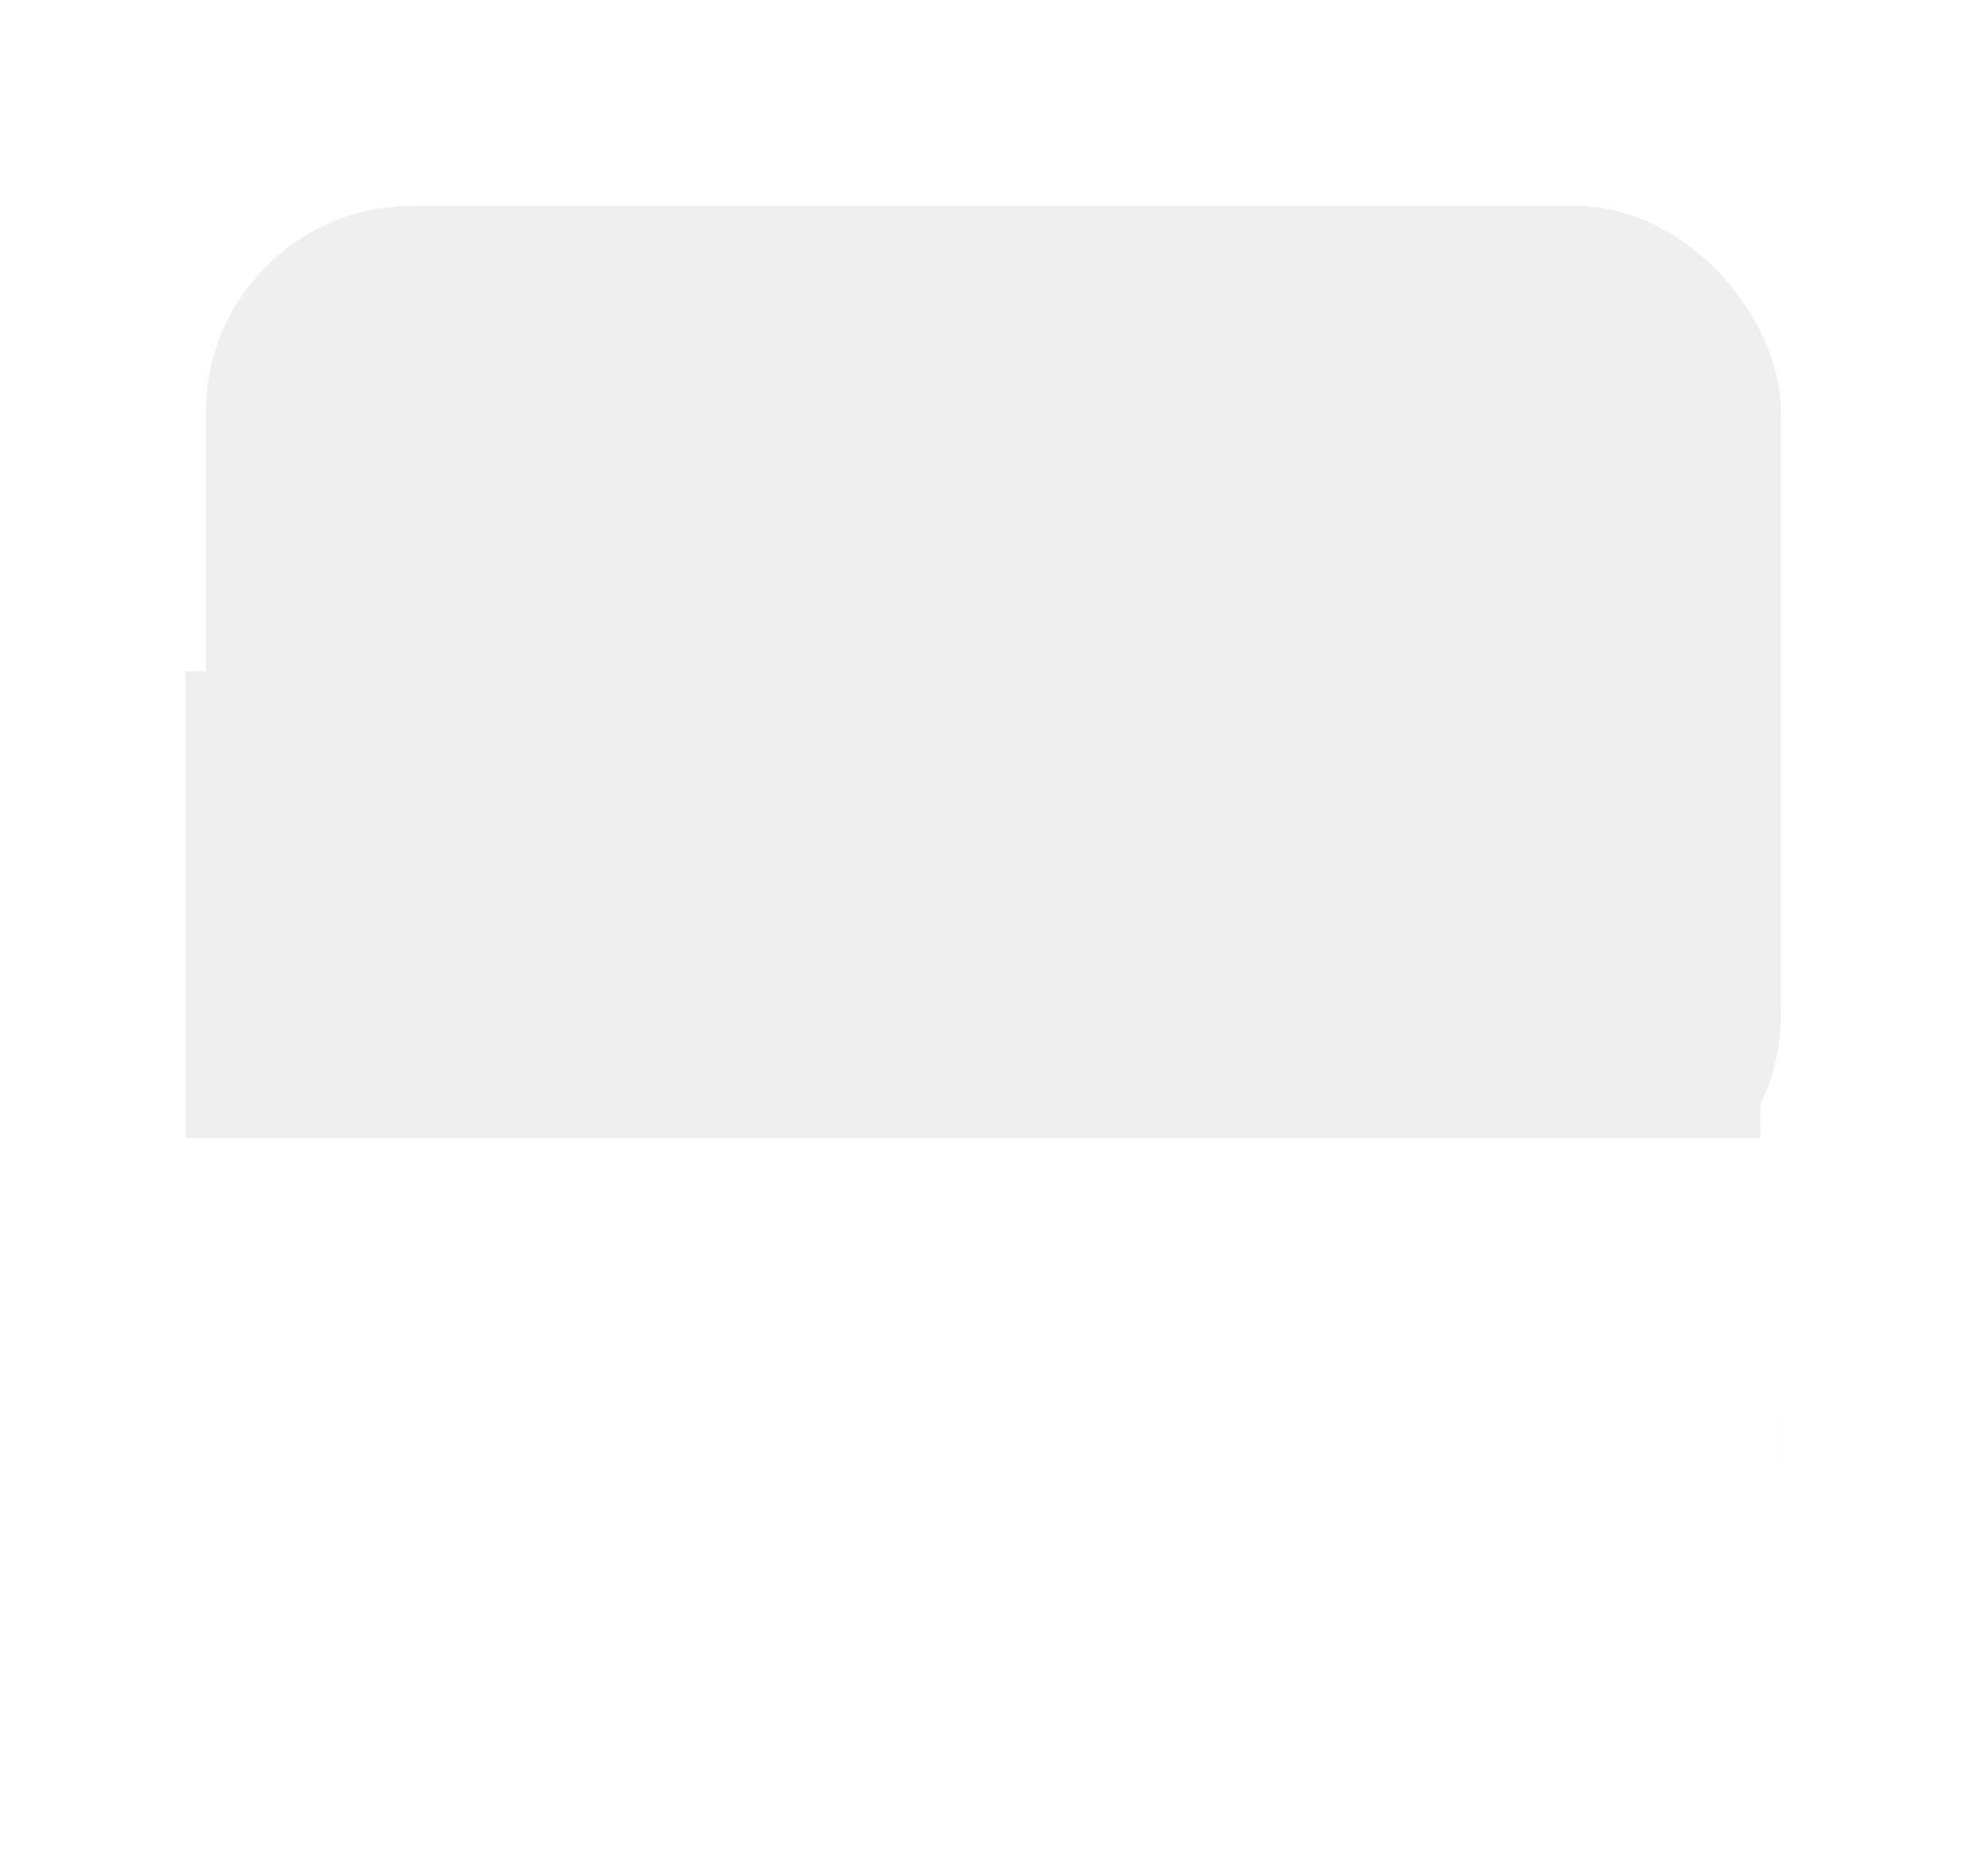 <svg width="193" height="182" viewBox="0 0 193 182" fill="none" xmlns="http://www.w3.org/2000/svg">
<g filter="url(#filter0_d_1912_9893)">
<rect x="18" y="15" width="152.89" height="98.488" rx="20" fill="#F8F8FA"/>
<rect x="18" y="15" width="152.89" height="98.488" rx="20" fill="#F8F8FA"/>
<rect x="18" y="15" width="152.89" height="98.488" rx="20" fill="#F8F8FA"/>
<rect x="18" y="15" width="152.89" height="98.488" rx="20" fill="#EFEFEF"/>
</g>
<rect x="18" y="65.182" width="152.89" height="48.306" fill="#F8F8FA"/>
<rect x="18" y="65.182" width="152.89" height="48.306" fill="#F8F8FA"/>
<rect x="18" y="65.182" width="152.89" height="48.306" fill="#F8F8FA"/>
<rect x="18" y="65.182" width="152.89" height="48.306" fill="#EFEFEF"/>
<g filter="url(#filter1_d_1912_9893)">
<rect x="18" y="113.488" width="152.89" height="42.678" rx="20" fill="#F8F8FA"/>
<rect x="18" y="113.488" width="152.89" height="42.678" rx="20" fill="#F8F8FA"/>
<rect x="18" y="113.488" width="152.89" height="42.678" rx="20" fill="#F8F8FA"/>
<rect x="18" y="113.488" width="152.89" height="42.678" rx="20" fill="white"/>
</g>
<rect x="18" y="110.52" width="153" height="24.514" fill="#F8F8FA"/>
<rect x="18" y="110.52" width="153" height="24.514" fill="#F8F8FA"/>
<rect x="18" y="110.52" width="153" height="24.514" fill="#F8F8FA"/>
<rect x="18" y="110.52" width="153" height="24.514" fill="white"/>
<defs>
<filter id="filter0_d_1912_9893" x="0" y="0" width="192.891" height="138.488" filterUnits="userSpaceOnUse" color-interpolation-filters="sRGB">
<feFlood flood-opacity="0" result="BackgroundImageFix"/>
<feColorMatrix in="SourceAlpha" type="matrix" values="0 0 0 0 0 0 0 0 0 0 0 0 0 0 0 0 0 0 127 0" result="hardAlpha"/>
<feOffset dx="2" dy="5"/>
<feGaussianBlur stdDeviation="10"/>
<feComposite in2="hardAlpha" operator="out"/>
<feColorMatrix type="matrix" values="0 0 0 0 0.946 0 0 0 0 0.946 0 0 0 0 0.946 0 0 0 1 0"/>
<feBlend mode="normal" in2="BackgroundImageFix" result="effect1_dropShadow_1912_9893"/>
<feBlend mode="normal" in="SourceGraphic" in2="effect1_dropShadow_1912_9893" result="shape"/>
</filter>
<filter id="filter1_d_1912_9893" x="0" y="98.488" width="192.891" height="82.678" filterUnits="userSpaceOnUse" color-interpolation-filters="sRGB">
<feFlood flood-opacity="0" result="BackgroundImageFix"/>
<feColorMatrix in="SourceAlpha" type="matrix" values="0 0 0 0 0 0 0 0 0 0 0 0 0 0 0 0 0 0 127 0" result="hardAlpha"/>
<feOffset dx="2" dy="5"/>
<feGaussianBlur stdDeviation="10"/>
<feComposite in2="hardAlpha" operator="out"/>
<feColorMatrix type="matrix" values="0 0 0 0 0.946 0 0 0 0 0.946 0 0 0 0 0.946 0 0 0 1 0"/>
<feBlend mode="normal" in2="BackgroundImageFix" result="effect1_dropShadow_1912_9893"/>
<feBlend mode="normal" in="SourceGraphic" in2="effect1_dropShadow_1912_9893" result="shape"/>
</filter>
</defs>
</svg>
